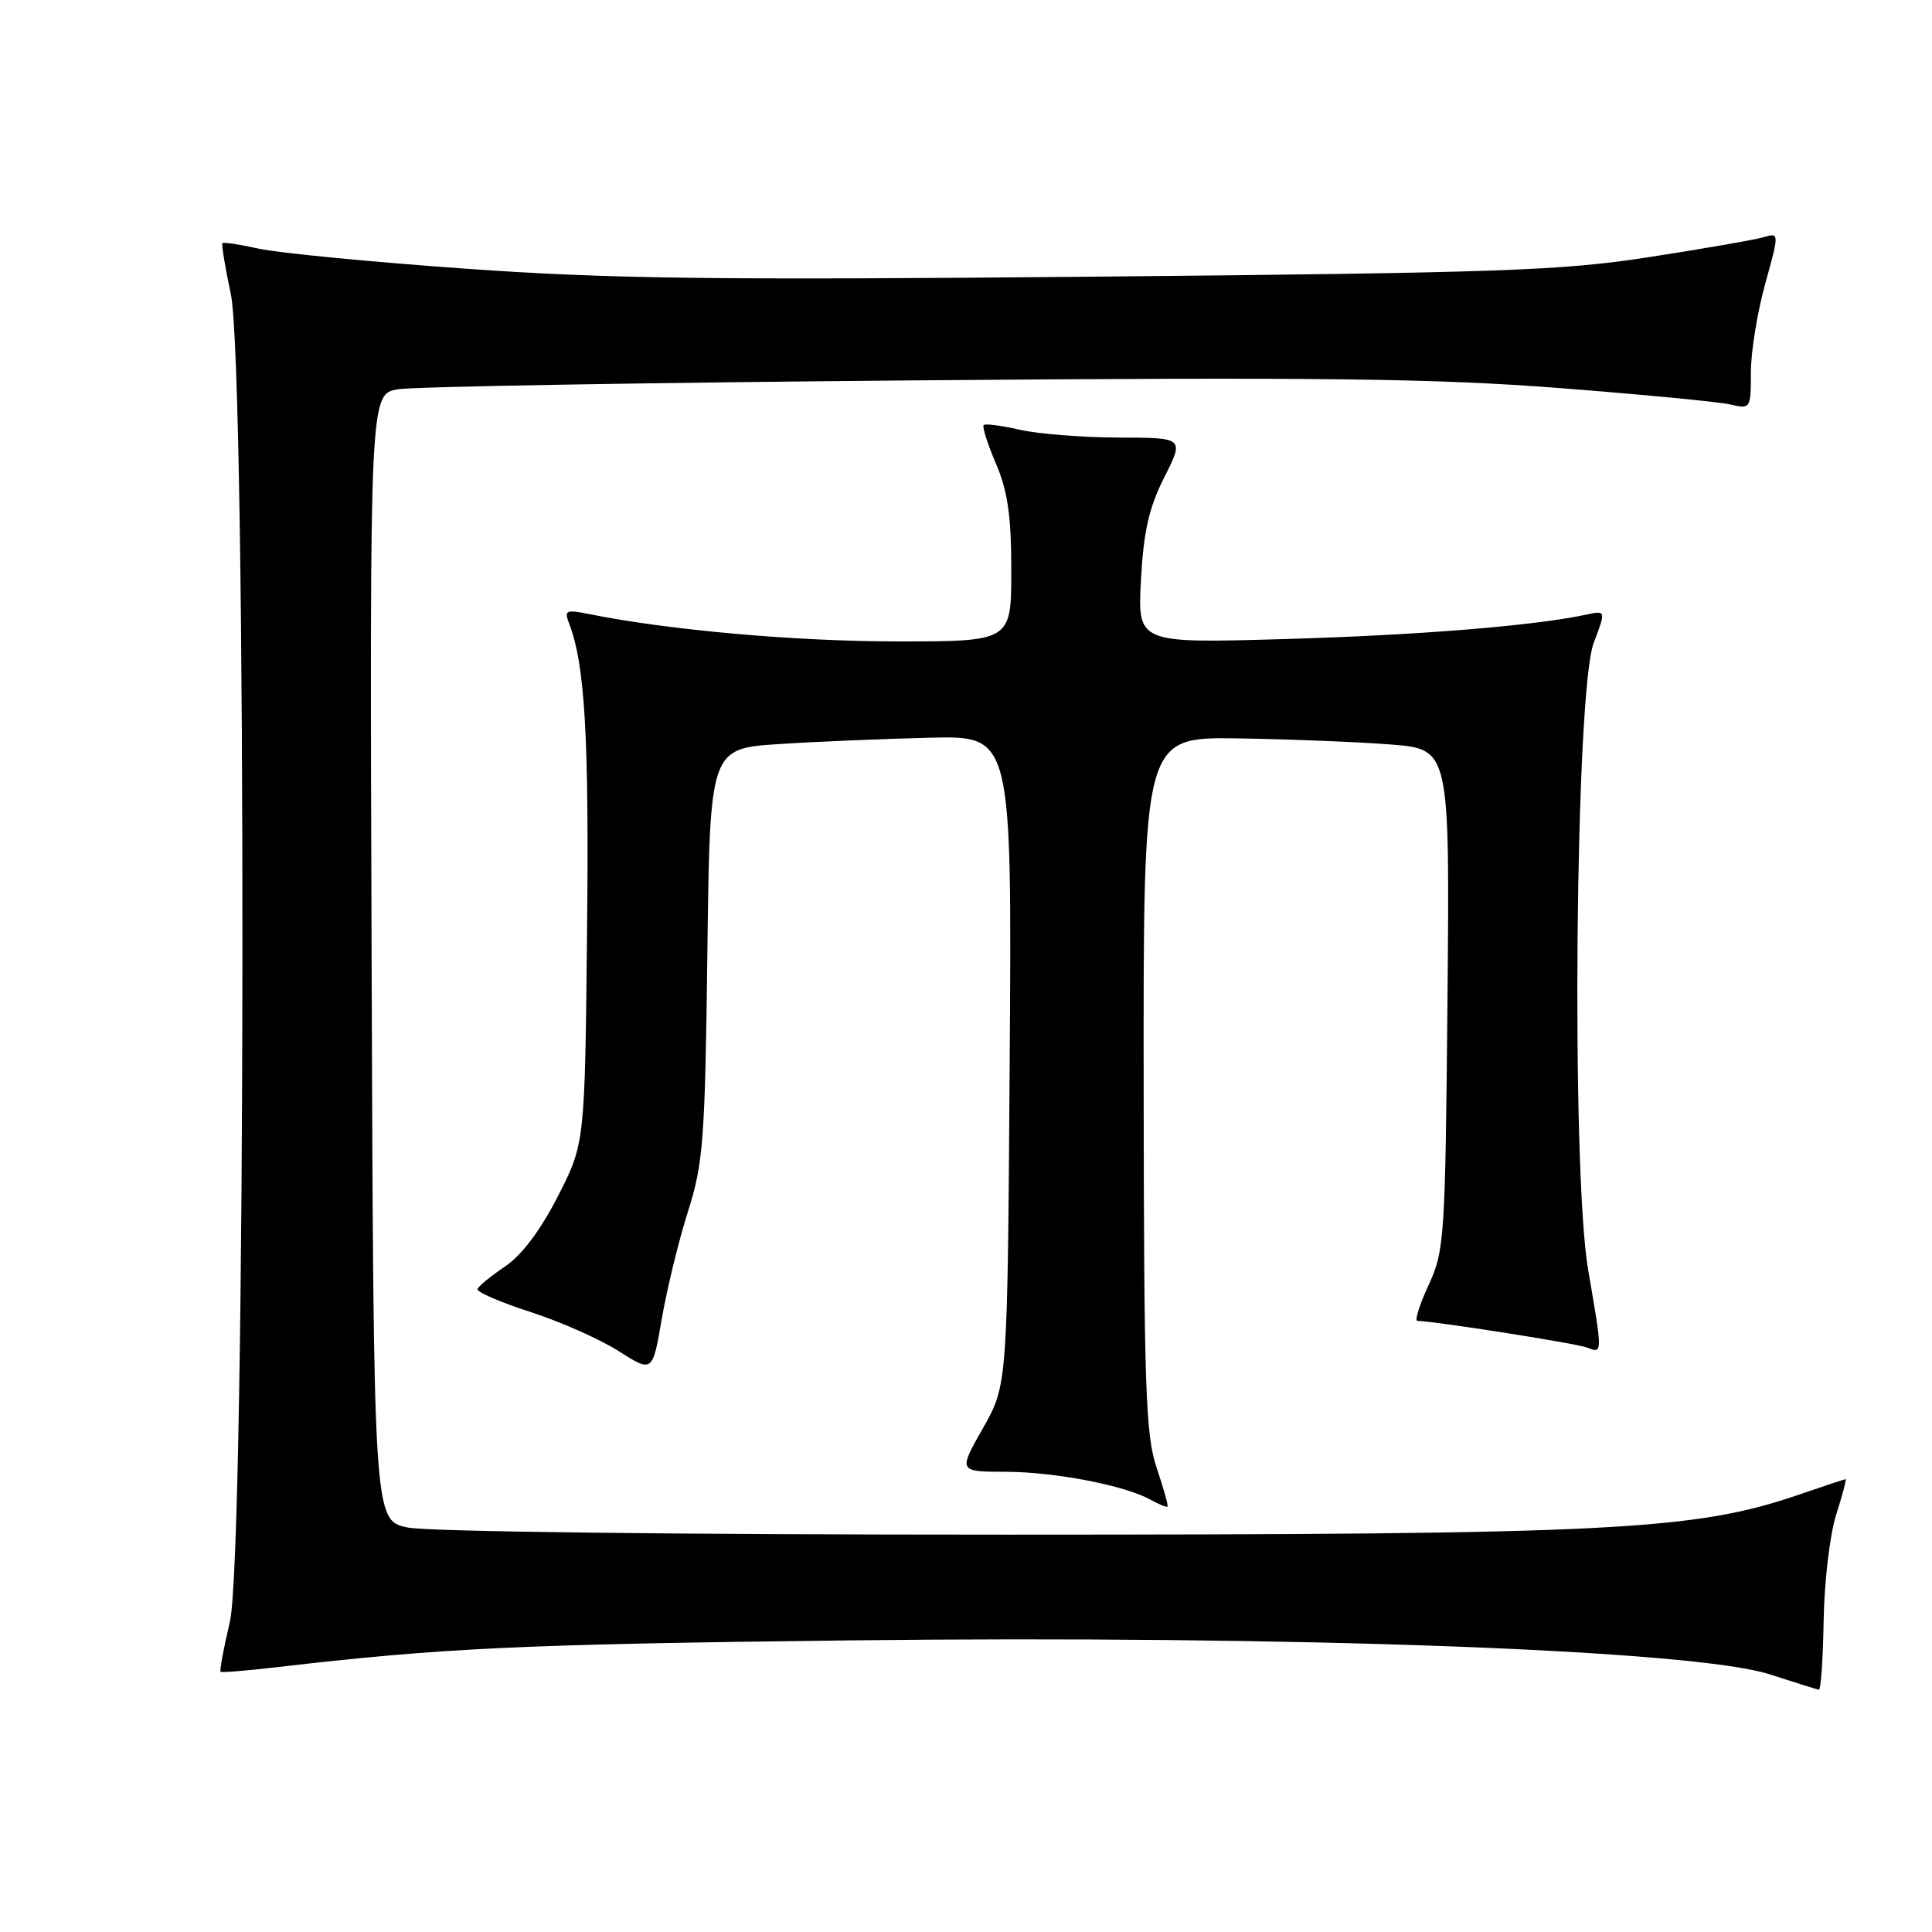 <?xml version="1.0" encoding="UTF-8" standalone="no"?>
<!DOCTYPE svg PUBLIC "-//W3C//DTD SVG 1.1//EN" "http://www.w3.org/Graphics/SVG/1.1/DTD/svg11.dtd" >
<svg xmlns="http://www.w3.org/2000/svg" xmlns:xlink="http://www.w3.org/1999/xlink" version="1.1" viewBox="0 0 256 256">
 <g >
 <path fill="currentColor"
d=" M 241.64 214.75 C 241.72 209.66 242.46 203.36 243.29 200.75 C 244.12 198.14 244.69 196.00 244.56 196.00 C 244.42 196.00 241.68 196.91 238.45 198.02 C 224.55 202.80 213.92 203.34 133.50 203.35 C 89.55 203.35 56.64 202.96 54.00 202.40 C 49.50 201.44 49.50 201.44 49.24 126.83 C 48.99 52.22 48.99 52.22 52.74 51.58 C 54.81 51.23 85.75 50.70 121.50 50.40 C 174.72 49.96 190.12 50.14 206.50 51.41 C 217.50 52.26 227.74 53.24 229.25 53.59 C 231.96 54.22 232.00 54.17 232.00 49.34 C 232.00 46.66 232.85 41.39 233.89 37.64 C 235.78 30.82 235.78 30.82 233.64 31.44 C 232.46 31.78 225.65 32.97 218.50 34.07 C 206.92 35.87 198.91 36.15 145.00 36.66 C 94.86 37.13 80.59 36.95 61.67 35.60 C 49.12 34.71 36.80 33.51 34.29 32.95 C 31.78 32.39 29.62 32.06 29.47 32.22 C 29.33 32.37 29.83 35.42 30.59 39.00 C 32.71 49.06 32.60 205.82 30.46 214.89 C 29.63 218.41 29.08 221.39 29.23 221.52 C 29.38 221.64 32.65 221.38 36.50 220.93 C 58.68 218.35 68.91 217.87 112.50 217.36 C 171.45 216.67 224.53 218.63 234.50 221.86 C 237.80 222.93 240.72 223.84 241.00 223.90 C 241.28 223.95 241.56 219.83 241.64 214.75 Z  M 153.25 194.45 C 151.79 190.12 151.58 183.79 151.54 143.58 C 151.50 97.66 151.50 97.66 164.00 97.84 C 170.88 97.95 180.01 98.31 184.30 98.65 C 192.10 99.27 192.10 99.27 191.80 132.38 C 191.51 164.03 191.40 165.71 189.31 170.25 C 188.10 172.86 187.42 175.01 187.81 175.02 C 190.25 175.08 208.86 178.01 210.27 178.55 C 212.37 179.36 212.37 179.51 210.44 168.27 C 208.17 155.08 208.73 91.60 211.17 85.19 C 212.81 80.88 212.81 80.88 210.15 81.45 C 203.21 82.93 187.74 84.18 170.12 84.68 C 150.74 85.24 150.74 85.24 151.18 76.87 C 151.53 70.42 152.23 67.30 154.27 63.25 C 156.92 58.00 156.92 58.00 148.21 57.98 C 143.42 57.96 137.53 57.50 135.12 56.94 C 132.71 56.39 130.56 56.11 130.34 56.32 C 130.13 56.54 130.86 58.84 131.97 61.44 C 133.53 65.07 134.00 68.35 134.00 75.58 C 134.00 85.00 134.00 85.00 118.75 84.99 C 105.34 84.98 88.58 83.49 78.08 81.37 C 75.00 80.75 74.74 80.87 75.40 82.59 C 77.50 88.00 78.06 97.48 77.79 123.21 C 77.50 151.50 77.50 151.50 73.93 158.50 C 71.63 163.00 69.14 166.32 66.93 167.81 C 65.04 169.08 63.40 170.43 63.27 170.81 C 63.14 171.19 66.29 172.55 70.27 173.84 C 74.25 175.12 79.52 177.46 81.98 179.03 C 86.47 181.89 86.47 181.89 87.70 174.69 C 88.39 170.74 89.94 164.35 91.17 160.50 C 93.19 154.12 93.42 151.10 93.73 126.34 C 94.06 99.18 94.06 99.18 103.28 98.59 C 108.35 98.26 117.36 97.89 123.29 97.75 C 134.08 97.50 134.08 97.50 133.79 140.50 C 133.50 183.50 133.50 183.50 130.24 189.25 C 126.98 195.00 126.98 195.00 133.24 195.02 C 139.78 195.03 149.09 196.83 152.49 198.74 C 153.59 199.35 154.58 199.75 154.70 199.63 C 154.83 199.51 154.17 197.18 153.25 194.45 Z "/>
</g>
</svg>